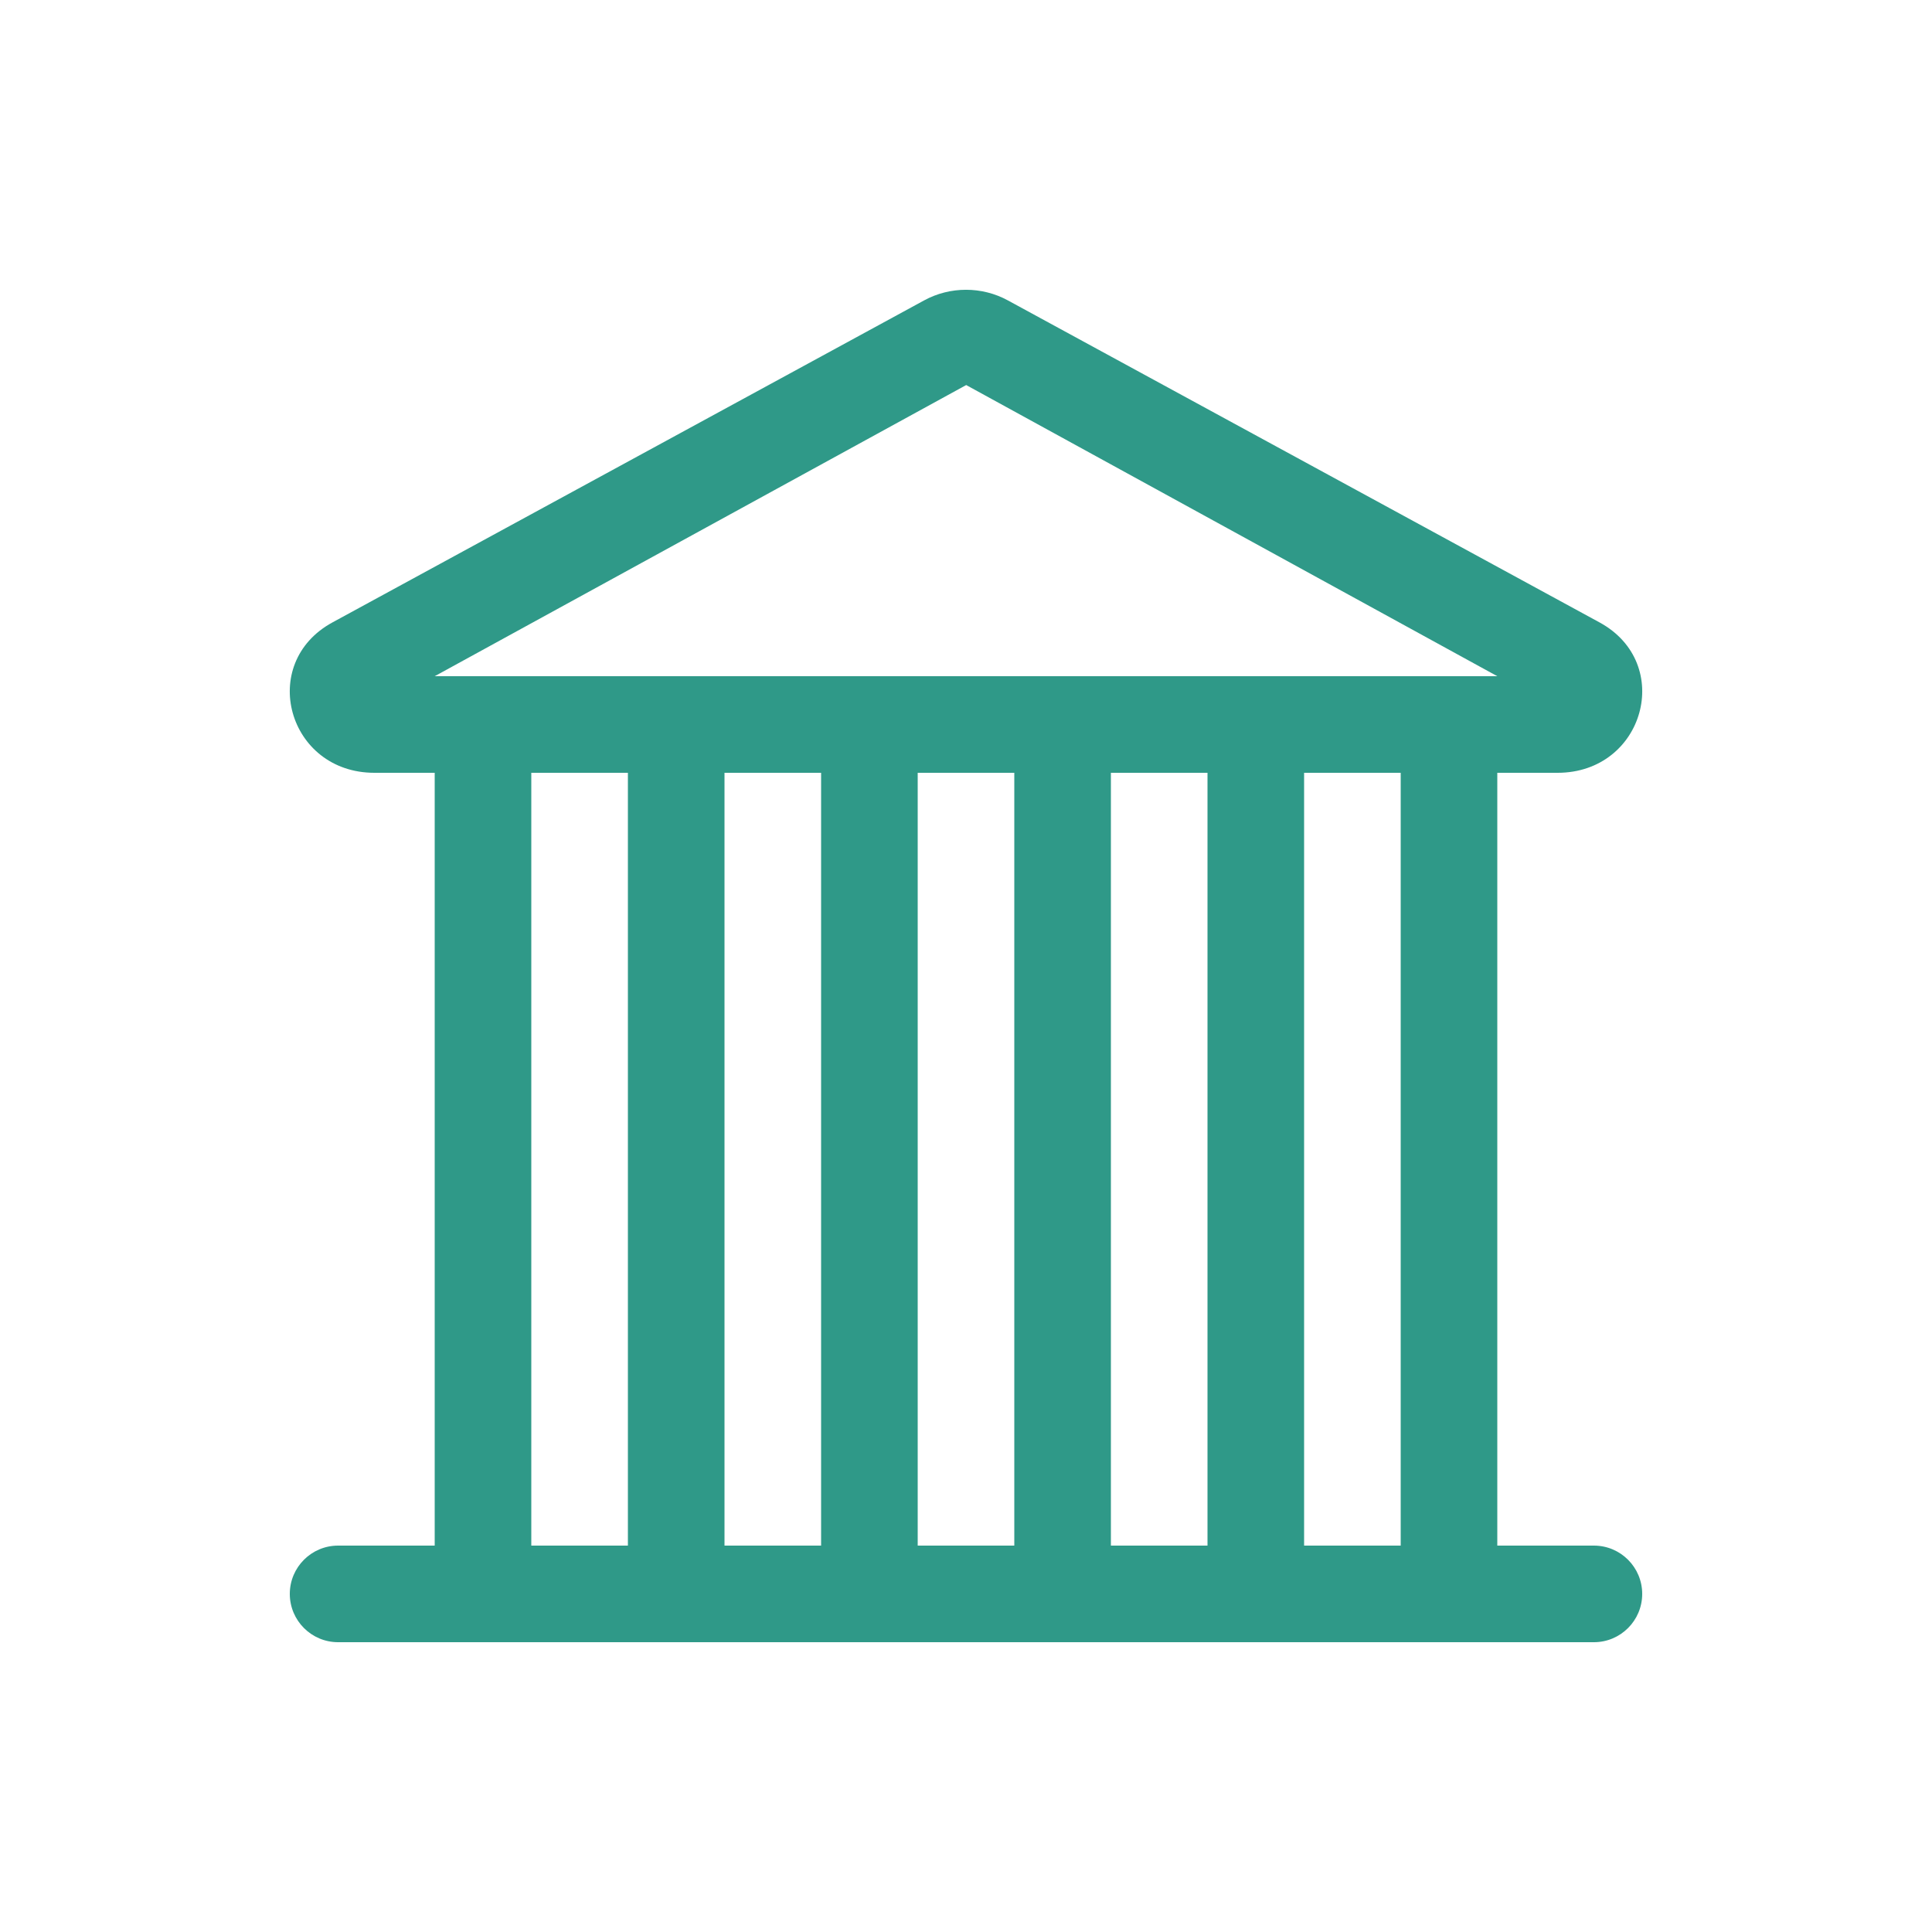 <?xml version="1.0" encoding="UTF-8"?>
<svg width="20px" height="20px" viewBox="0 0 20 20" version="1.1" xmlns="http://www.w3.org/2000/svg" xmlns:xlink="http://www.w3.org/1999/xlink">
    <!-- Generator: Sketch 62 (91390) - https://sketch.com -->
    <title>02 - icon/info-bonifico</title>
    <desc>Created with Sketch.</desc>
    <g id="02---icon/info-bonifico" stroke="none" stroke-width="1" fill="none" fill-rule="evenodd">
        <path d="M9.566,3.11 C9.835,2.963 10.165,2.963 10.434,3.11 L10.434,3.11 L16.558,6.443 C17.337,6.867 17.021,8 16.124,8 L16.124,8 L15.5,8 L15.5,16 L16.5,16 C16.776,16 17,16.224 17,16.5 C17,16.776 16.776,17 16.5,17 L3.5,17 C3.224,17 3,16.776 3,16.5 C3,16.224 3.224,16 3.5,16 L4.5,16 L4.5,8 L3.876,8 C2.979,8 2.663,6.867 3.442,6.443 L3.442,6.443 Z M14.5,8 L13.5,8 L13.5,16 L14.5,16 L14.5,8 Z M12.5,8 L11.5,8 L11.5,16 L12.5,16 L12.5,8 Z M10.5,8 L9.5,8 L9.5,16 L10.5,16 L10.5,8 Z M8.5,8 L7.5,8 L7.5,16 L8.5,16 L8.5,8 Z M6.5,8 L5.5,8 L5.5,16 L6.5,16 L6.5,8 Z M10.002,3.986 L4.5,7 L15.5,7 L10.002,3.986 Z" id="Combined-Shape" fill="#2F9988"></path>
    </g>
</svg>